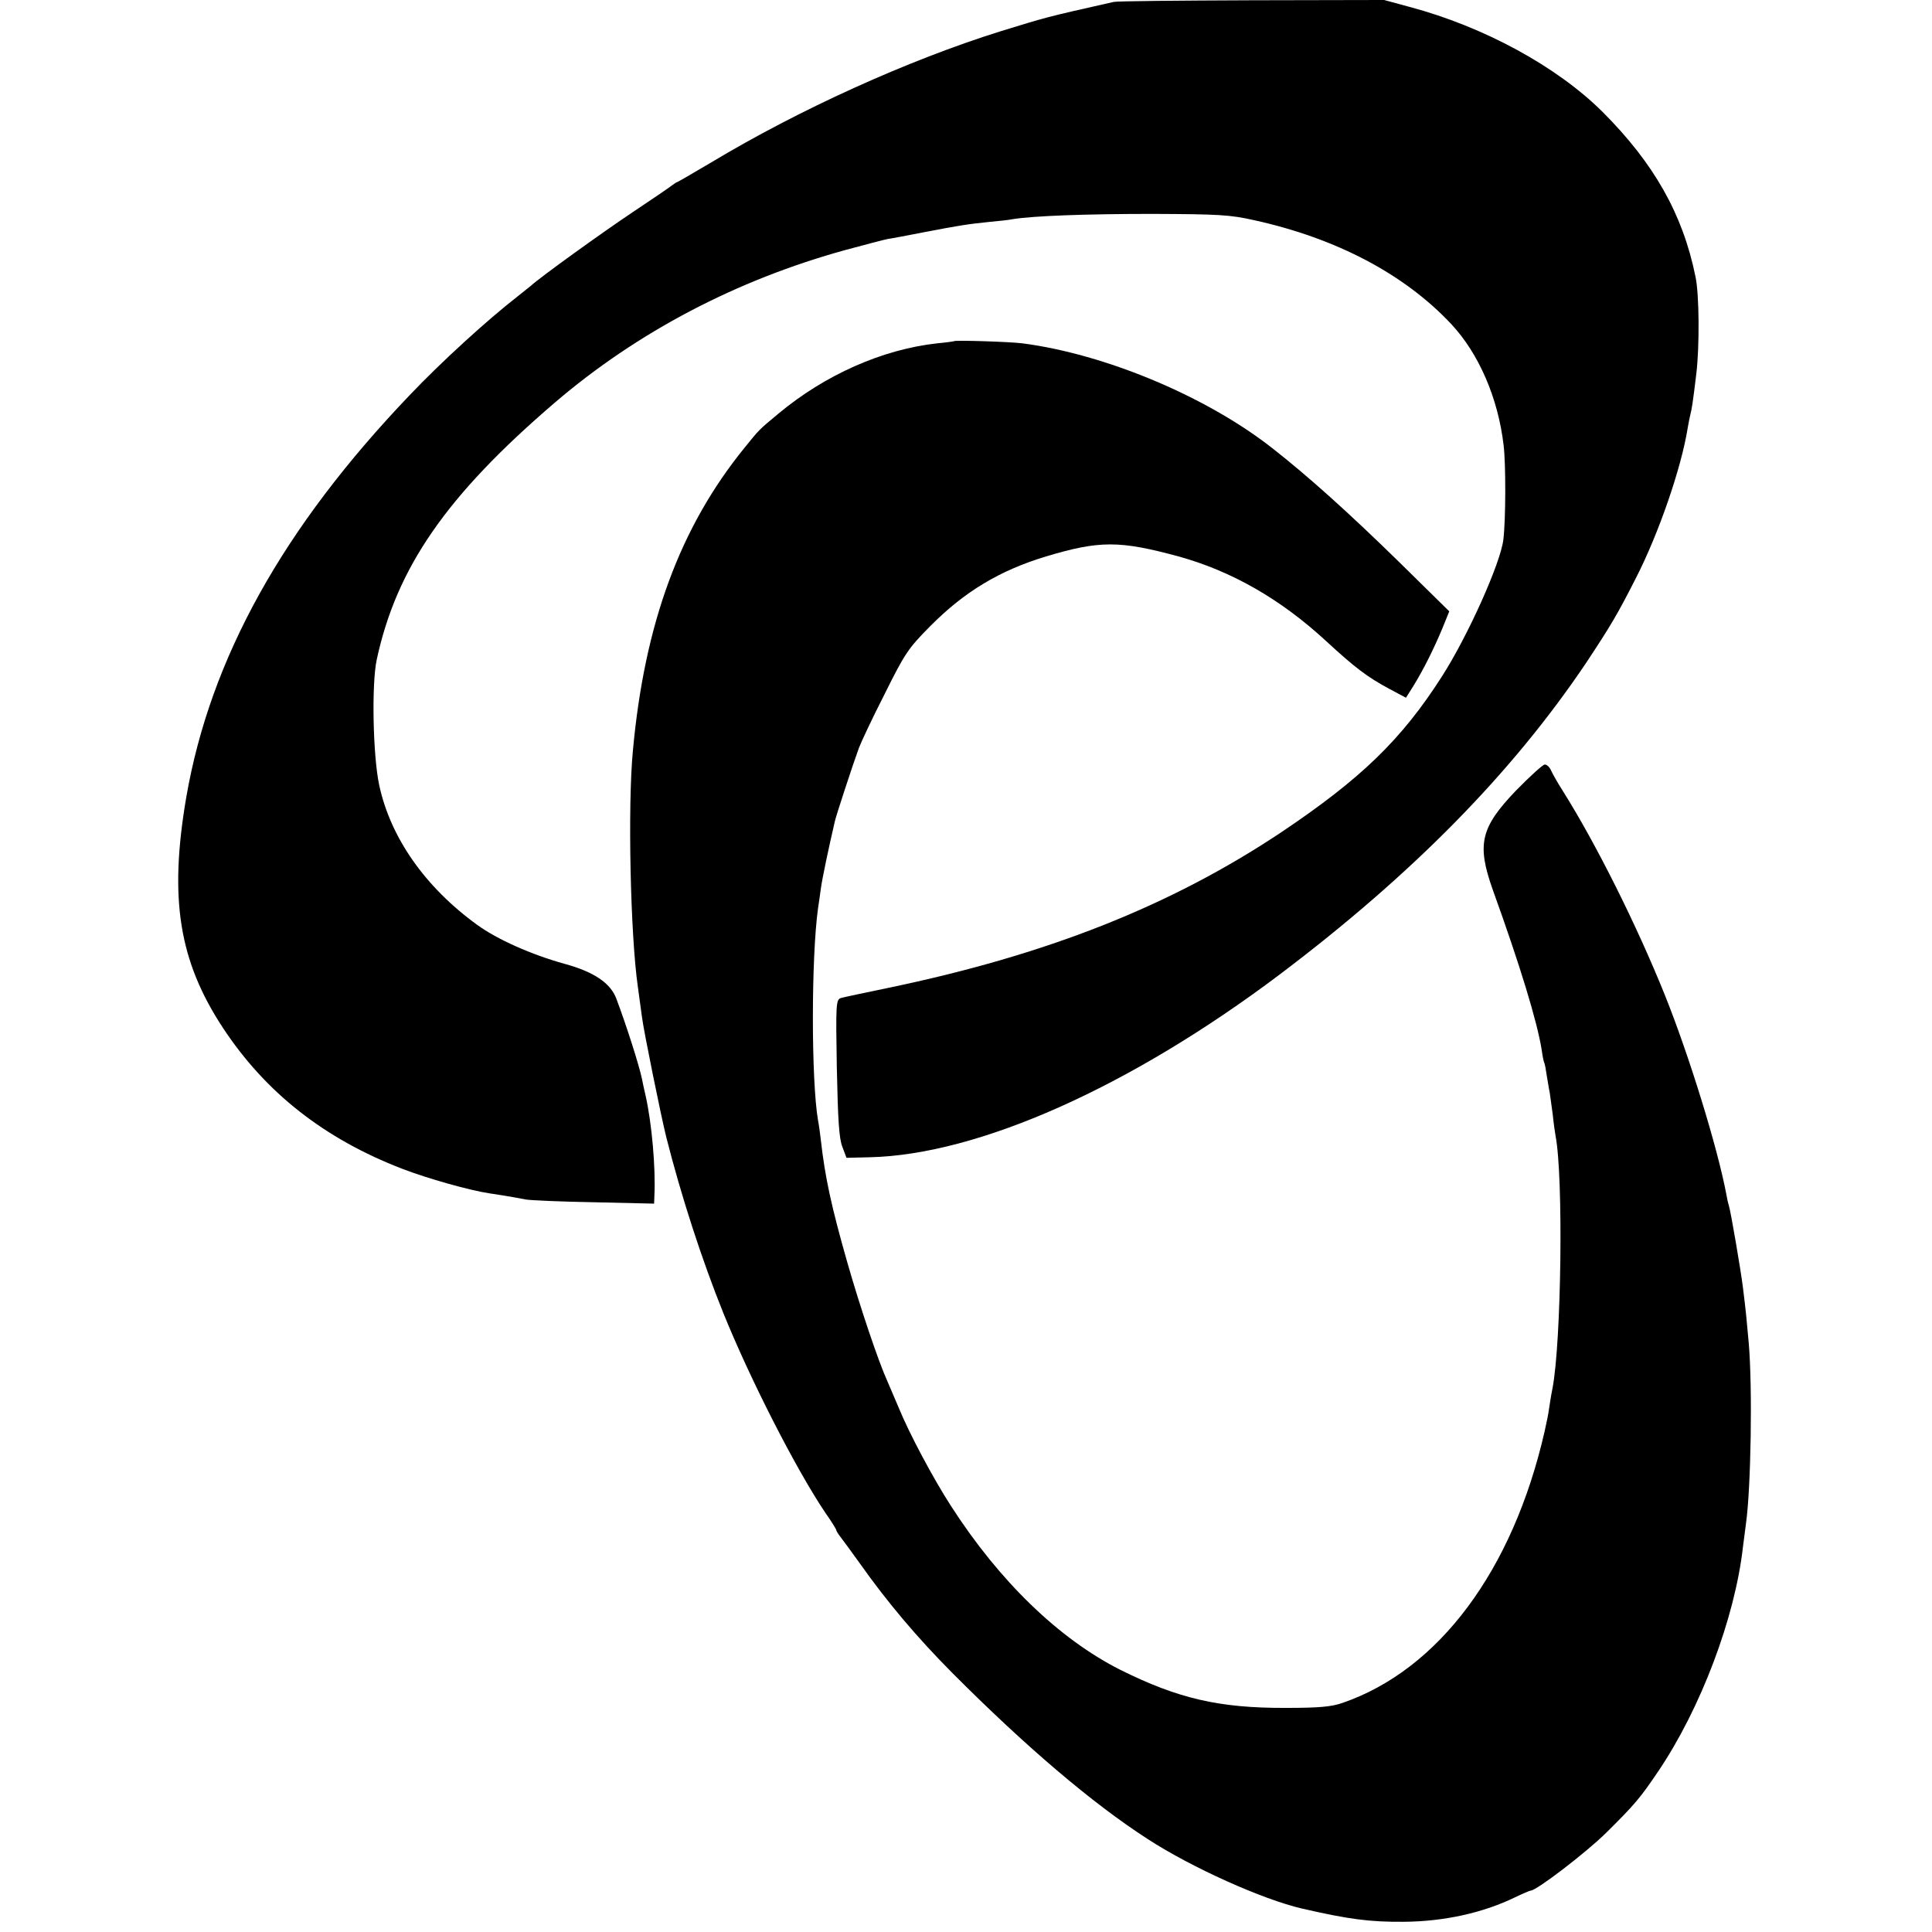 <?xml version="1.0" standalone="no"?>
<!DOCTYPE svg PUBLIC "-//W3C//DTD SVG 20010904//EN"
 "http://www.w3.org/TR/2001/REC-SVG-20010904/DTD/svg10.dtd">
<svg version="1.0" xmlns="http://www.w3.org/2000/svg"
 width="700pt" height="700pt" viewBox="0 0 700 700"
 preserveAspectRatio="xMidYMid meet">
<g transform="translate(0,700) scale(0.1,-0.1)"
fill="#000000" stroke="none">
<path d="M4035 6993 c-253 -57 -239 -54 -412 -107 -332 -104 -726 -282 -1047
-475 -66 -39 -121 -71 -123 -71 -2 0 -9 -5 -16 -10 -7 -6 -70 -49 -142 -97
-111 -74 -336 -236 -371 -268 -6 -5 -29 -23 -50 -40 -108 -84 -275 -236 -389
-356 -460 -481 -723 -955 -810 -1457 -63 -368 -27 -594 134 -838 154 -233 366
-400 649 -509 91 -35 243 -78 317 -89 67 -10 99 -16 130 -22 17 -3 128 -8 248
-10 l217 -5 1 28 c5 100 -9 262 -32 364 -6 26 -12 53 -13 60 -10 48 -56 193
-93 291 -21 56 -81 97 -188 126 -119 33 -243 88 -316 141 -189 137 -314 316
-355 506 -23 108 -28 367 -9 455 72 334 253 595 645 931 299 256 659 445 1056
554 67 18 135 36 150 39 16 2 76 14 134 25 125 24 156 29 235 37 33 3 71 7 85
10 75 12 266 19 505 19 241 -1 281 -3 370 -23 299 -66 544 -196 713 -376 100
-107 170 -268 190 -440 8 -66 8 -266 -1 -341 -10 -85 -128 -348 -222 -495
-147 -230 -294 -372 -585 -567 -400 -266 -847 -443 -1425 -563 -82 -17 -158
-33 -168 -36 -18 -6 -19 -20 -15 -252 4 -191 8 -256 20 -287 l15 -40 84 2
c393 9 943 254 1484 661 481 363 843 730 1113 1132 86 130 112 173 179 305 83
162 165 400 188 545 3 19 8 42 10 50 4 14 9 44 21 145 12 98 11 289 -3 353
-46 227 -151 411 -337 597 -165 164 -429 308 -699 380 l-92 25 -480 -1 c-264
-1 -489 -3 -500 -6z"/>
<path d="M3457 5764 c-1 -1 -29 -5 -62 -8 -198 -22 -406 -114 -575 -255 -71
-59 -68 -56 -123 -124 -233 -287 -362 -636 -404 -1098 -19 -199 -9 -666 18
-854 5 -38 12 -88 15 -110 6 -49 69 -359 88 -435 53 -210 129 -445 207 -638
98 -242 264 -567 370 -724 22 -31 39 -59 39 -62 0 -3 7 -14 14 -23 8 -10 40
-54 71 -97 102 -144 208 -269 335 -397 267 -268 508 -473 708 -602 160 -104
417 -219 559 -252 170 -39 246 -49 369 -48 145 1 287 32 404 89 27 13 53 24
56 24 21 0 201 138 273 209 106 105 124 127 189 223 154 228 278 556 307 813
4 33 9 71 11 85 18 128 24 491 10 654 -8 88 -9 104 -21 201 -8 64 -44 275 -51
297 -3 9 -7 27 -9 40 -32 170 -135 504 -223 723 -101 251 -248 546 -370 740
-18 28 -36 60 -42 73 -5 12 -15 22 -23 22 -7 0 -54 -43 -105 -95 -128 -134
-142 -194 -83 -360 99 -274 161 -478 177 -580 3 -22 7 -42 9 -45 2 -3 6 -24 9
-46 4 -22 8 -50 11 -63 2 -13 7 -49 11 -80 3 -31 8 -65 10 -76 29 -149 21
-748 -11 -915 -3 -14 -8 -42 -11 -64 -5 -36 -8 -48 -18 -94 -115 -502 -383
-862 -732 -982 -40 -14 -85 -18 -205 -18 -242 -1 -391 34 -600 138 -222 112
-438 321 -613 593 -66 102 -152 264 -190 357 -15 36 -34 79 -41 96 -32 70 -99
269 -145 430 -58 203 -81 310 -96 444 -3 25 -7 56 -10 70 -25 145 -25 590 0
770 2 14 7 45 10 70 5 37 28 146 51 245 5 22 67 211 87 265 7 19 48 107 93
195 74 149 86 166 165 246 125 126 252 202 420 253 194 58 266 58 480 0 192
-53 369 -154 534 -306 105 -97 150 -131 230 -174 l60 -32 26 41 c37 60 74 134
105 208 l26 64 -183 180 c-181 177 -330 311 -458 411 -239 188 -606 341 -905
380 -47 6 -243 12 -248 8z"/>
</g>
</svg>
